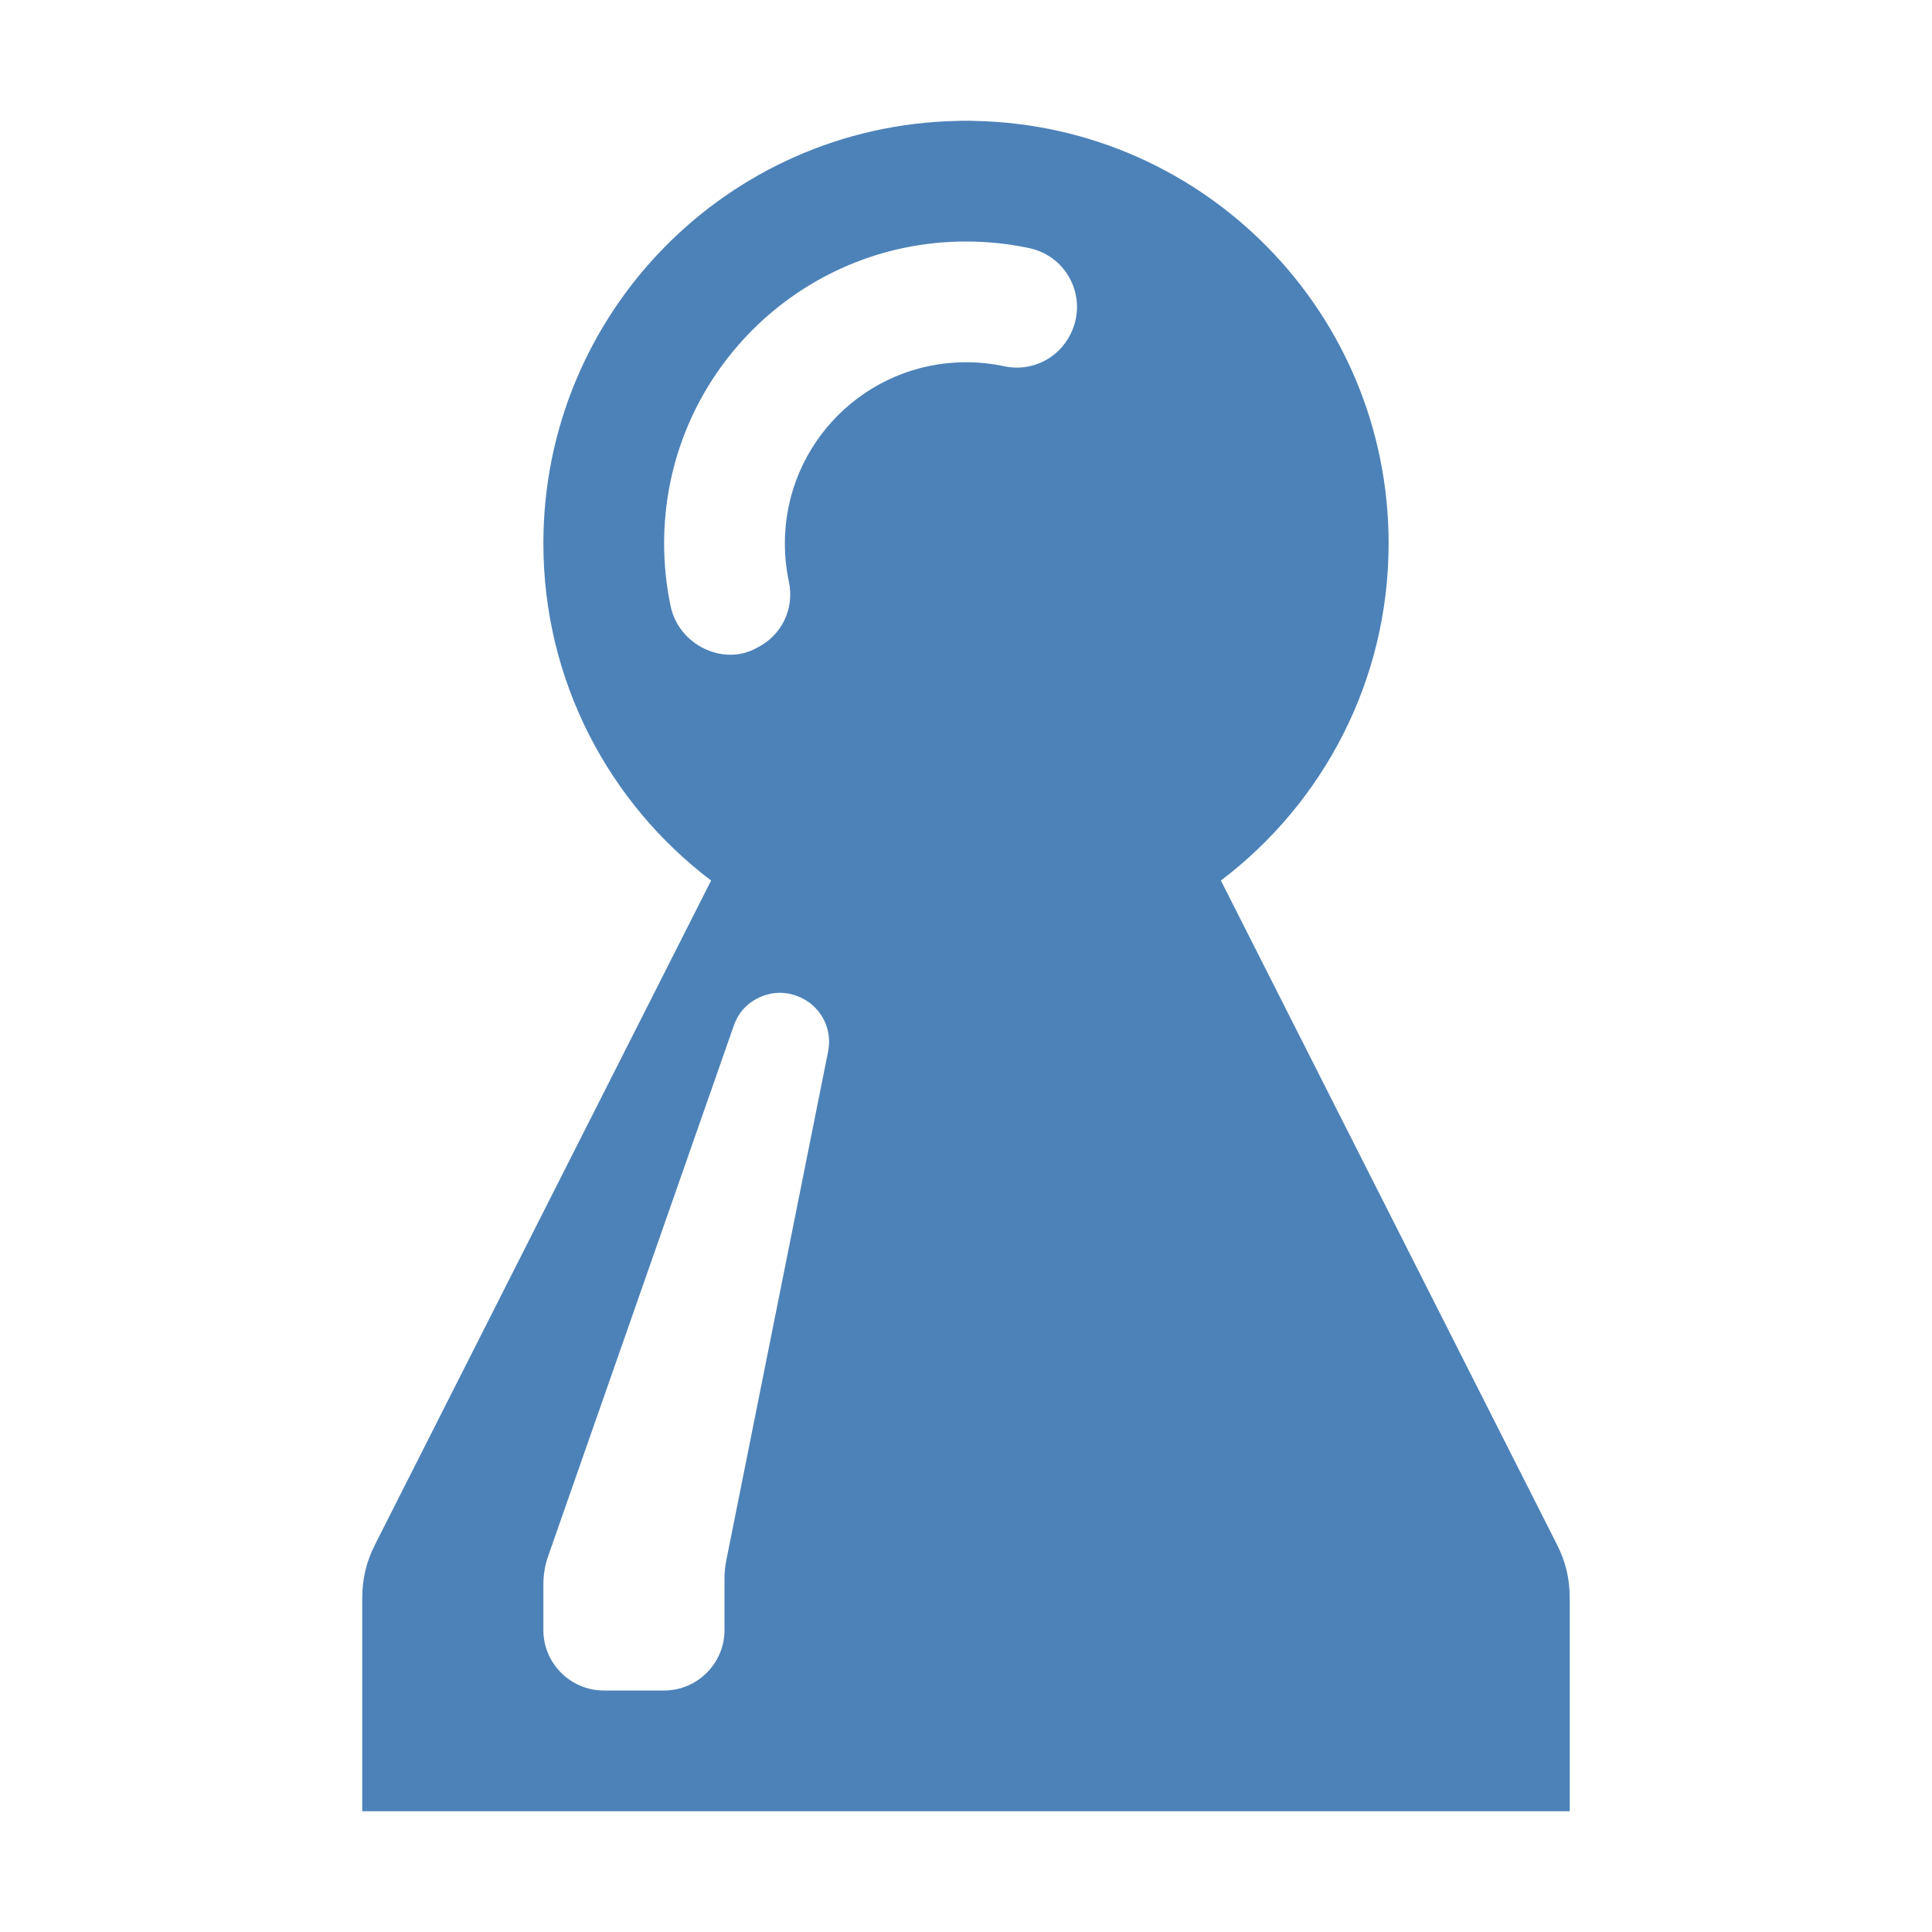 <?xml version="1.0" encoding="UTF-8"?>
<!DOCTYPE svg PUBLIC "-//W3C//DTD SVG 1.1//EN" "http://www.w3.org/Graphics/SVG/1.1/DTD/svg11.dtd">
<svg xmlns="http://www.w3.org/2000/svg" xml:space="preserve" width="1024px" height="1024px" shape-rendering="geometricPrecision" text-rendering="geometricPrecision" image-rendering="optimizeQuality" fill-rule="nonzero" clip-rule="evenodd" viewBox="0 0 10240 10240" xmlns:xlink="http://www.w3.org/1999/xlink">
	<title>pawn icon</title>
	<desc>pawn icon from the IconExperience.com O-Collection. Copyright by INCORS GmbH (www.incors.com).</desc>
	<path id="curve0" fill="#4D82B8" d="M5120 640c17,0 33,0 50,1 1214,26 2190,1018 2190,2239 0,730 -349,1378 -889,1787l1780 3517c48,94 69,184 69,289l0 1127 -6400 0 0 -1127c0,-105 21,-195 69,-289l1780 -3517c-540,-409 -889,-1057 -889,-1787 0,-1221 976,-2213 2190,-2239 17,-1 33,-1 50,-1zm-1920 8320l320 0c176,0 320,-144 320,-320l0 -272c0,-34 3,-62 9,-95l540 -2699c26,-127 -44,-251 -165,-295 -67,-25 -135,-22 -200,8 -66,31 -111,81 -135,150l-982 2806c-19,53 -27,102 -27,159l0 238c0,176 144,320 320,320zm1920 -7680c-884,0 -1600,716 -1600,1600 0,115 12,227 35,335 43,201 276,319 456,219 133,-66 201,-208 170,-353 -14,-65 -21,-132 -21,-201 0,-530 430,-960 960,-960 69,0 136,7 201,21 145,31 287,-38 353,-170 94,-188 -13,-412 -219,-456 -108,-23 -220,-35 -335,-35z"/>
</svg>
